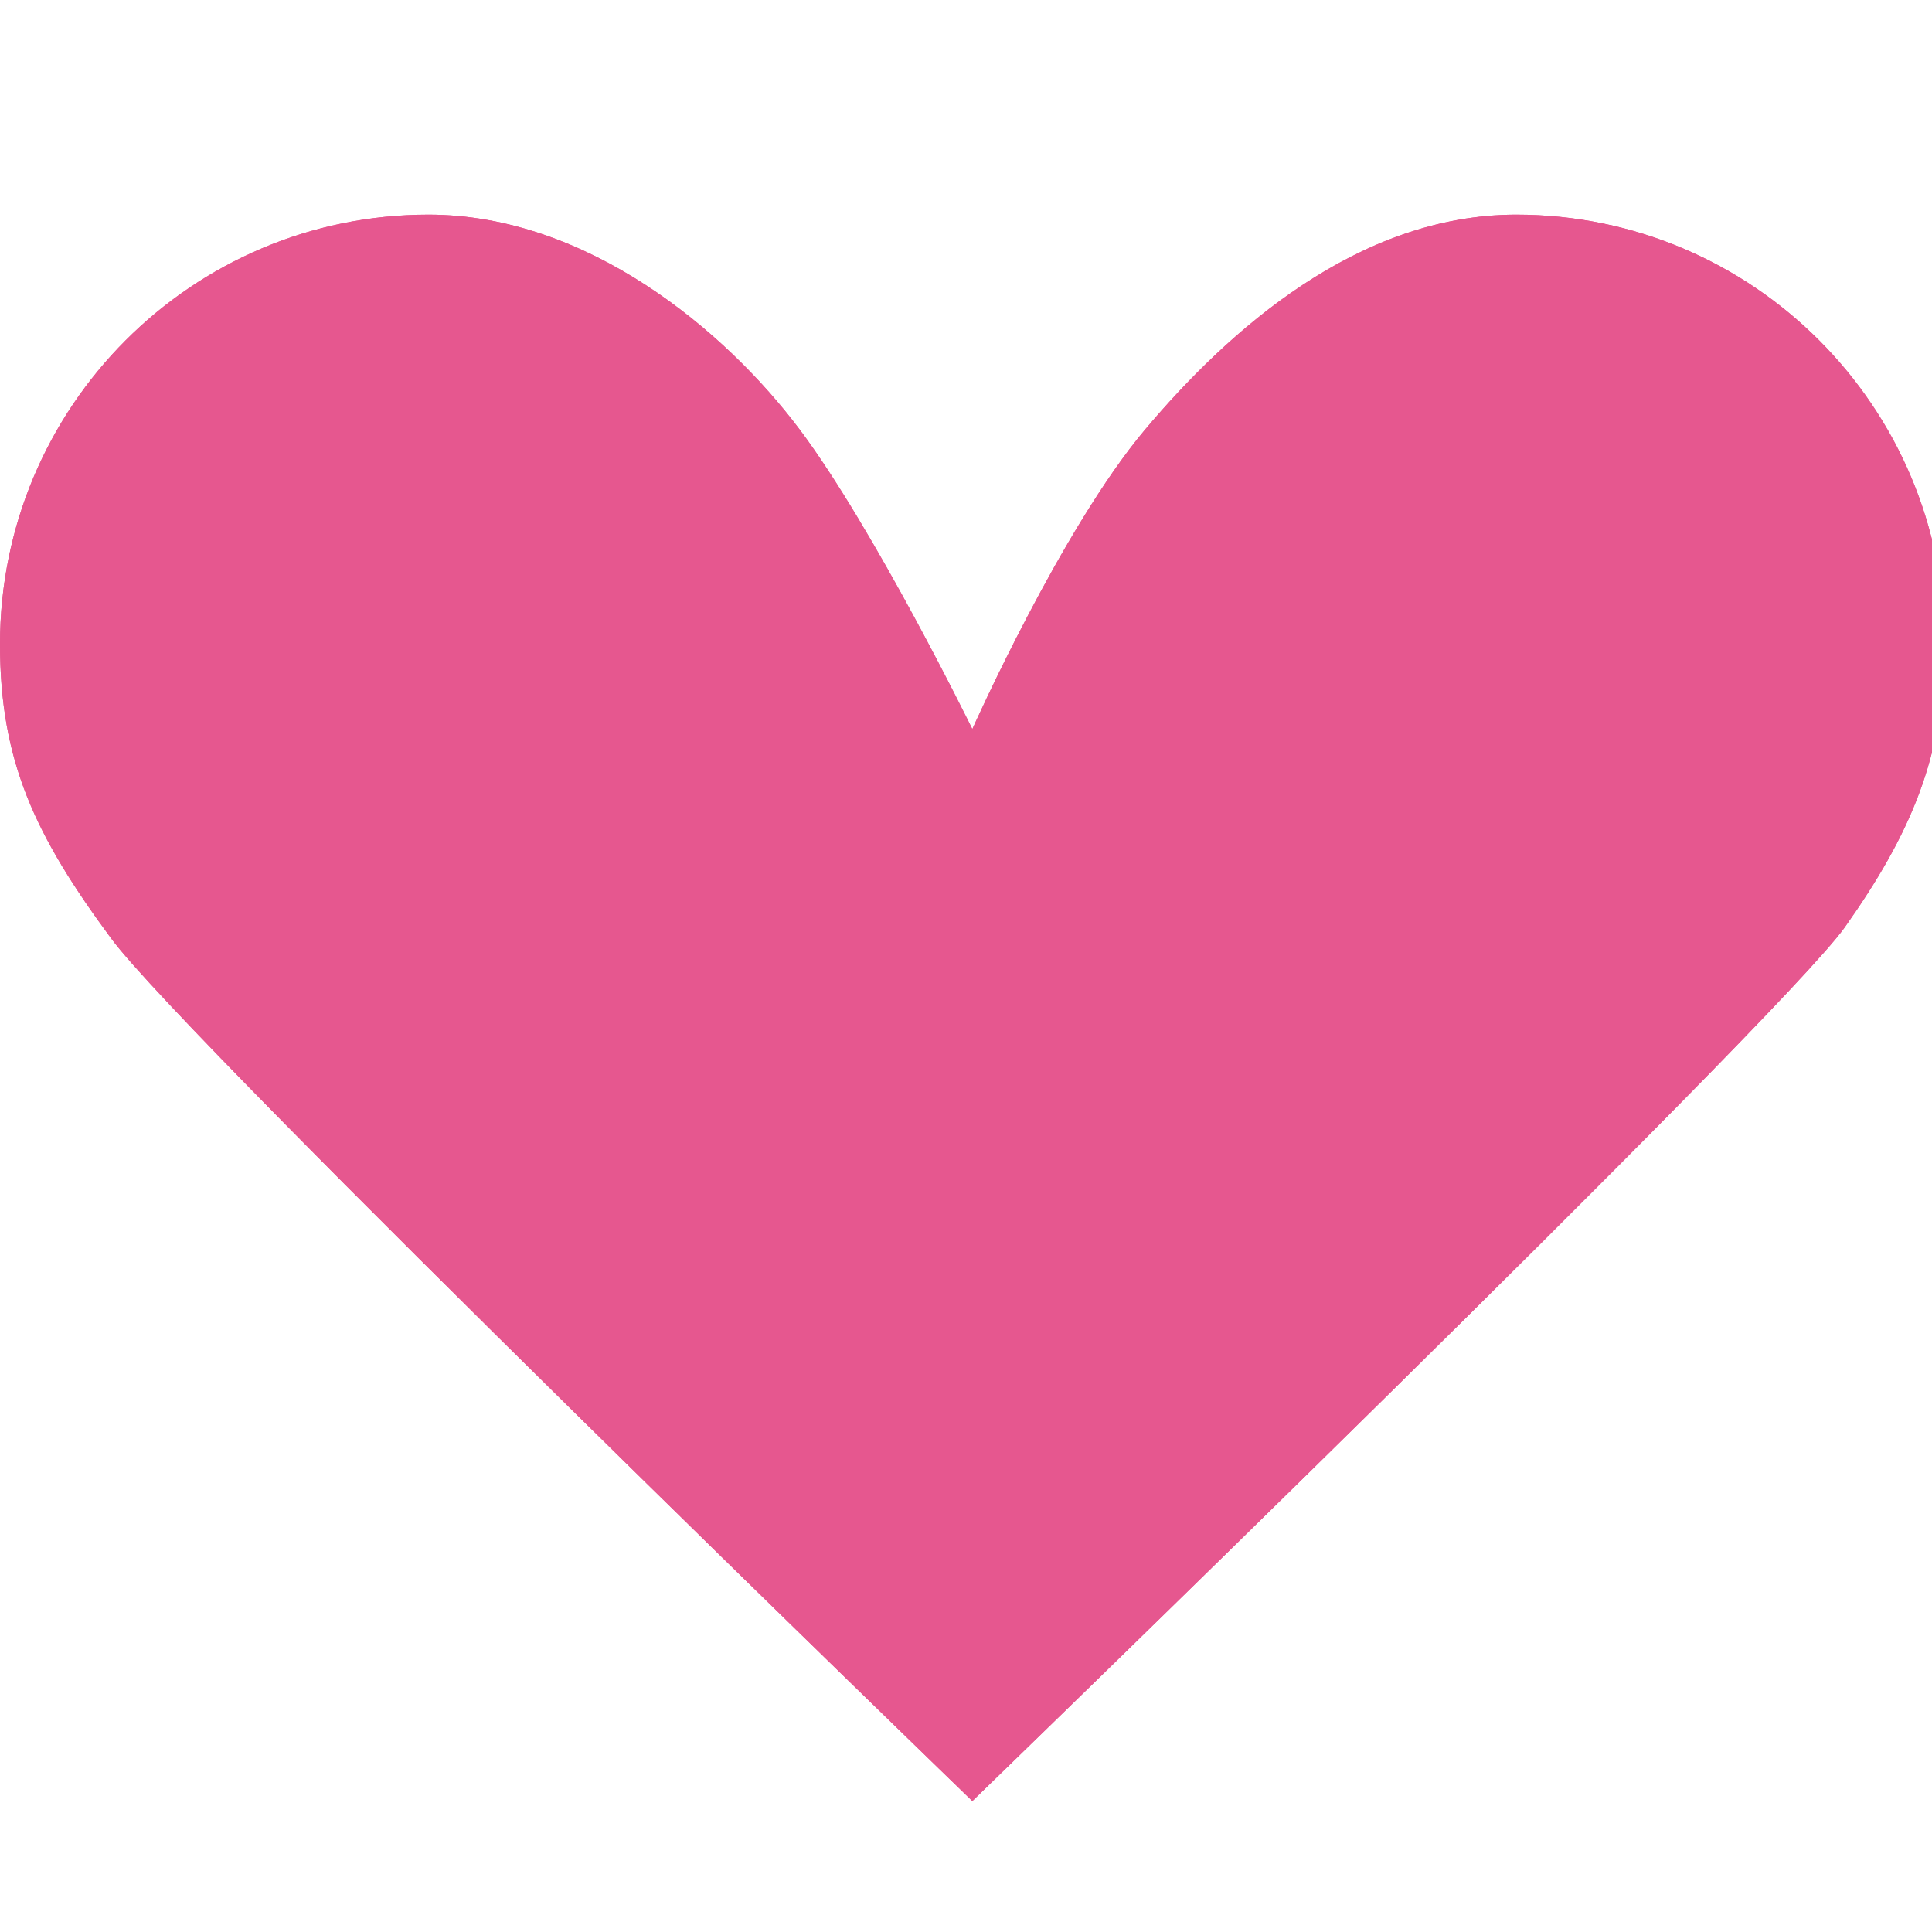 <svg width="18" height="18" viewBox="0 0 18 18" fill="none" xmlns="http://www.w3.org/2000/svg">
<g clip-path="url(#clip0_10_128)">
<path fill-rule="evenodd" clip-rule="evenodd" d="M17.189 8.637C17.791 7.785 18.119 7.05 18.119 6.001C18.119 3.789 16.329 2 14.127 2C12.652 2 11.447 3.077 10.667 4.004C9.887 4.931 9.059 6.793 9.059 6.793C9.059 6.793 8.147 4.931 7.452 4.004C6.757 3.077 5.467 2 3.992 2C1.79 2 0 3.789 0 6.001C0 7.094 0.327 7.785 1.037 8.745C1.747 9.705 9.059 16.78 9.059 16.78C9.059 16.78 16.588 9.489 17.189 8.637Z" fill="#E6578F"/>
<path d="M18.119 6.001C18.119 7.05 17.791 7.785 17.189 8.637C16.588 9.489 9.059 16.78 9.059 16.78C9.059 16.78 1.747 9.705 1.037 8.745C0.327 7.785 0 7.094 0 6.001C0 3.789 1.79 2 3.992 2C5.467 2 6.757 3.077 7.452 4.004C8.147 4.931 9.059 6.793 9.059 6.793C9.059 6.793 9.887 4.931 10.667 4.004C11.447 3.077 12.652 2 14.127 2C16.329 2 18.119 3.789 18.119 6.001Z" fill="#E6578F"/>
</g>
<defs>
<clipPath id="clip0_10_128">
<rect width="18" height="18" fill="white"/>
</clipPath>
</defs>
</svg>
